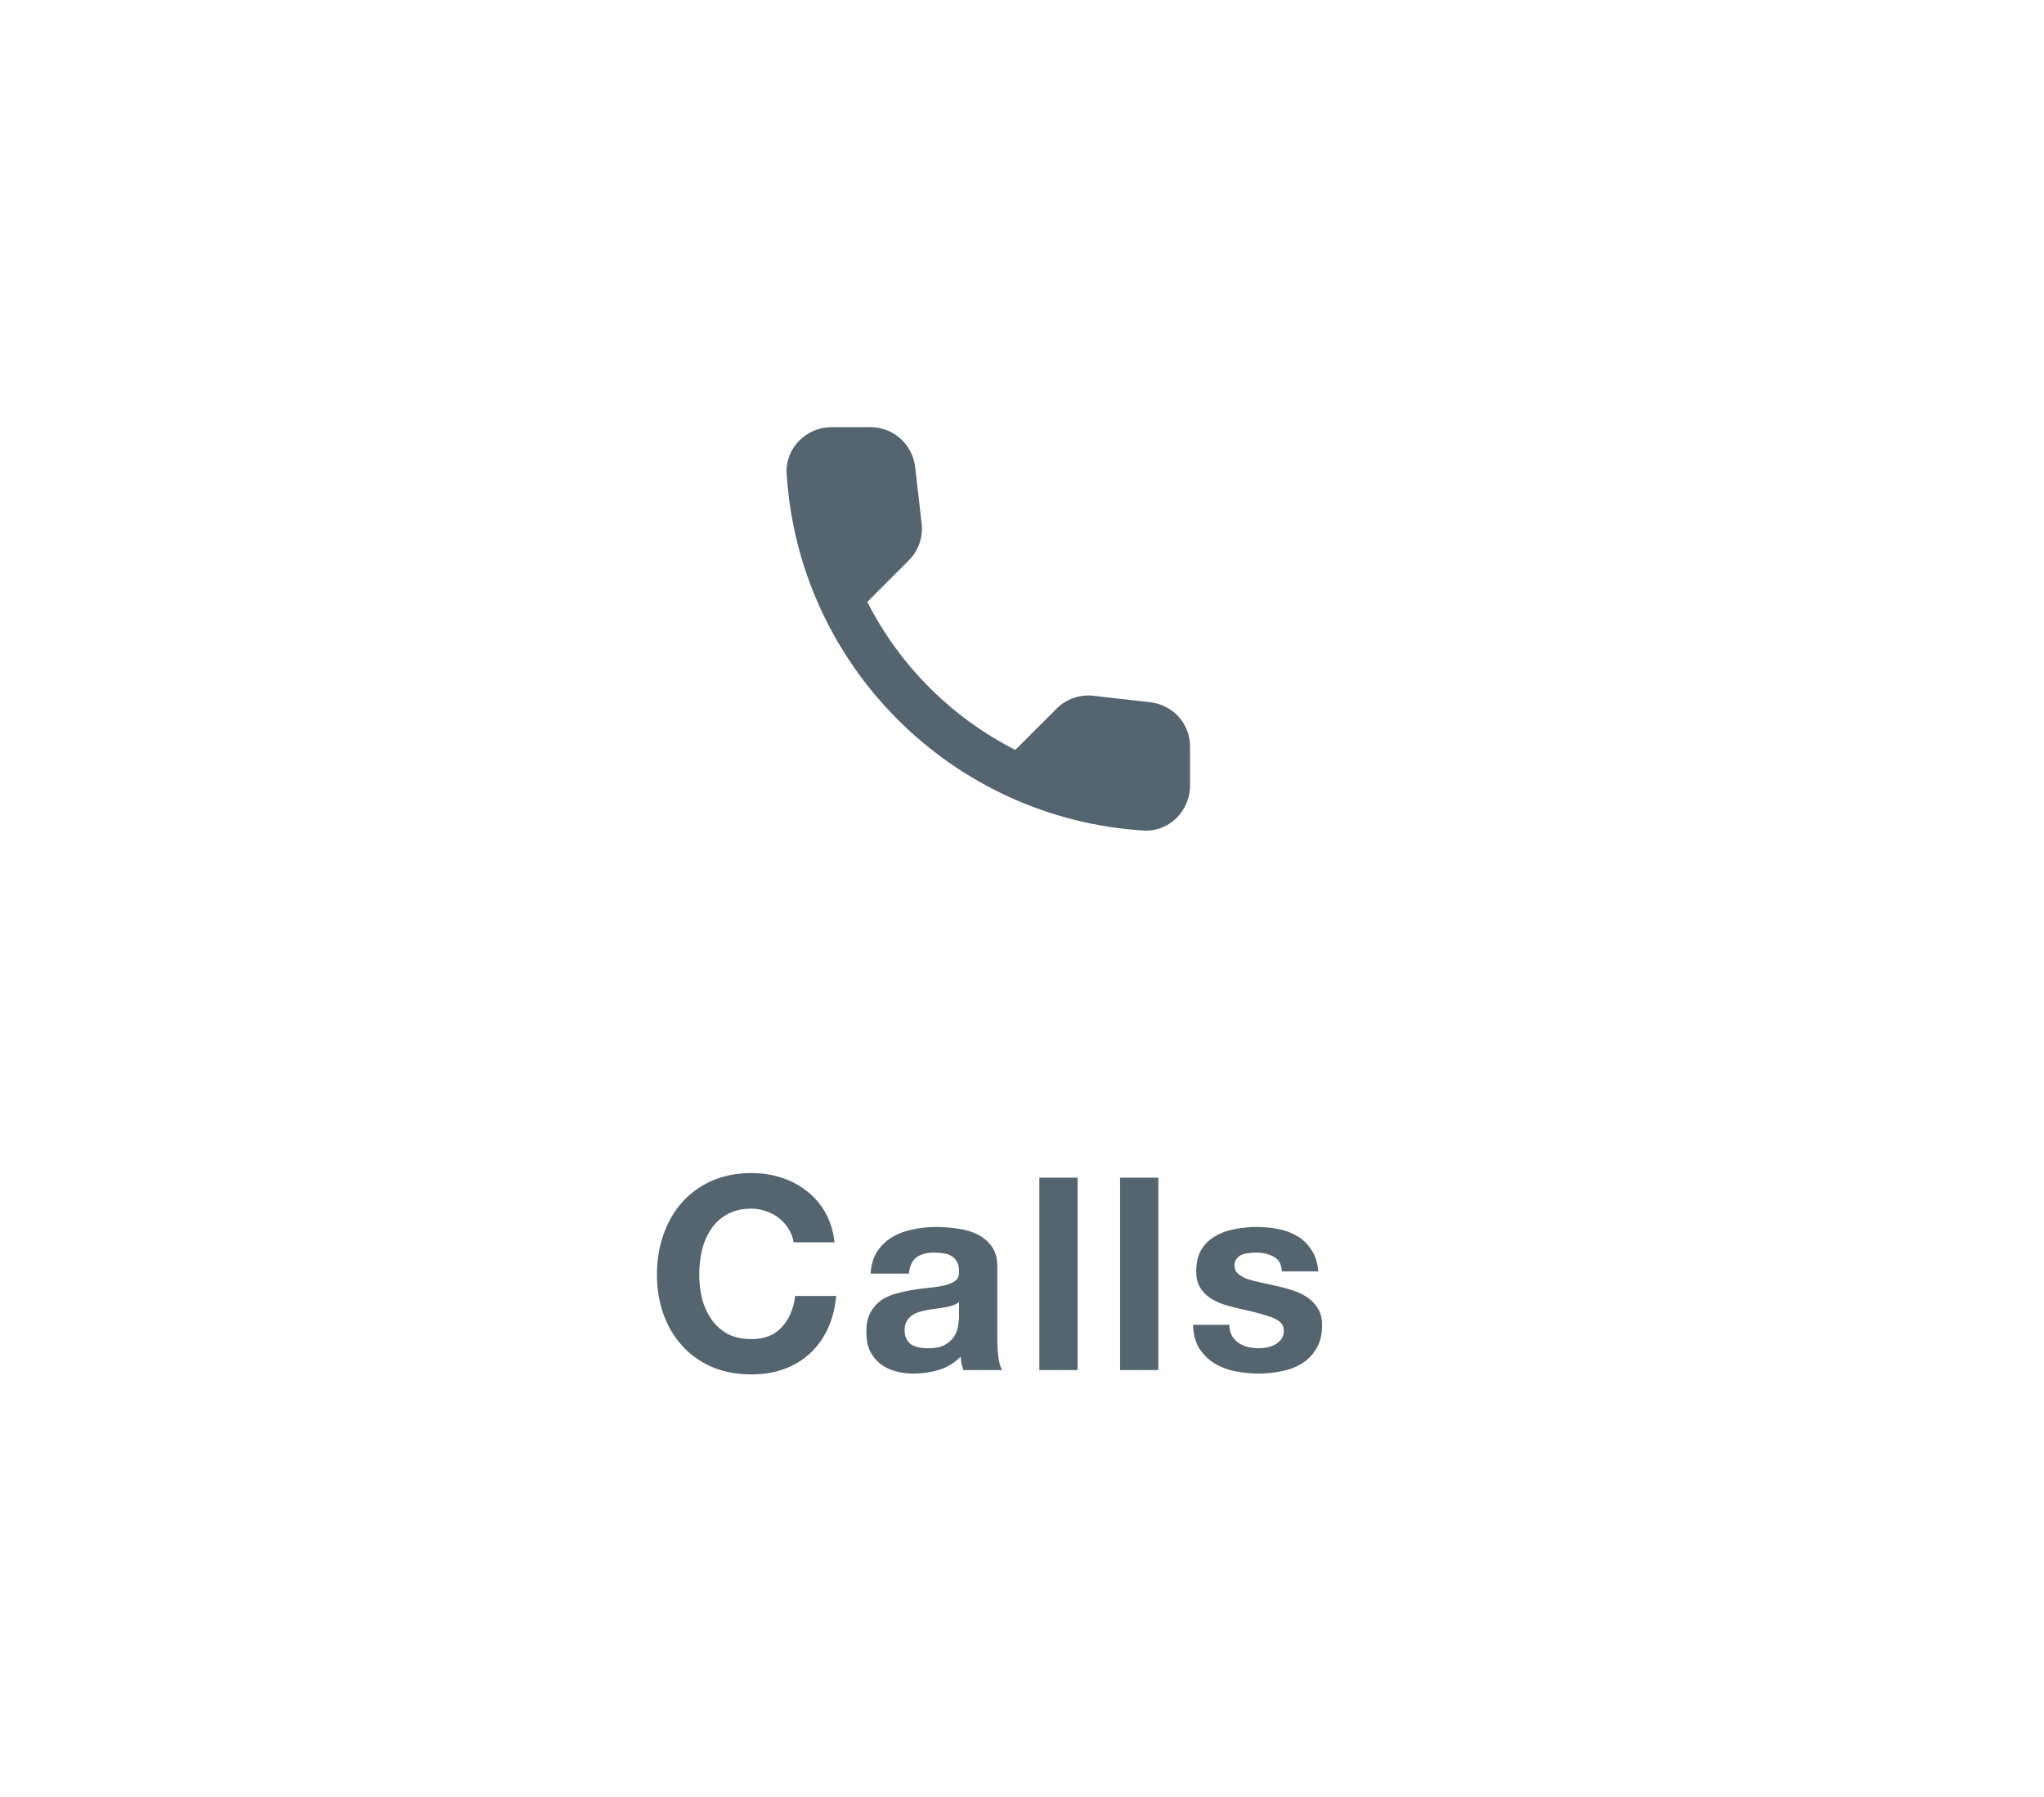 <svg width="91" height="80" viewBox="0 0 91 80" fill="none" xmlns="http://www.w3.org/2000/svg">
<g clip-path="url(#clip0_4_1580)">
<path d="M51.222 31.268L48.682 30.978C48.072 30.908 47.472 31.118 47.042 31.548L45.202 33.388C42.372 31.948 40.052 29.638 38.612 26.798L40.462 24.948C40.892 24.518 41.102 23.918 41.032 23.308L40.742 20.788C40.622 19.778 39.772 19.018 38.752 19.018H37.022C35.892 19.018 34.952 19.958 35.022 21.088C35.552 29.628 42.382 36.448 50.912 36.978C52.042 37.048 52.982 36.108 52.982 34.978V33.248C52.992 32.238 52.232 31.388 51.222 31.268Z" fill="#54656F"/>
</g>
<path d="M35.331 55.312C35.299 55.096 35.227 54.9 35.115 54.724C35.003 54.54 34.863 54.38 34.695 54.244C34.527 54.108 34.335 54.004 34.119 53.932C33.911 53.852 33.691 53.812 33.459 53.812C33.035 53.812 32.675 53.896 32.379 54.064C32.083 54.224 31.843 54.444 31.659 54.724C31.475 54.996 31.339 55.308 31.251 55.66C31.171 56.012 31.131 56.376 31.131 56.752C31.131 57.112 31.171 57.464 31.251 57.808C31.339 58.144 31.475 58.448 31.659 58.72C31.843 58.992 32.083 59.212 32.379 59.38C32.675 59.54 33.035 59.62 33.459 59.62C34.035 59.62 34.483 59.444 34.803 59.092C35.131 58.74 35.331 58.276 35.403 57.7H37.227C37.179 58.236 37.055 58.72 36.855 59.152C36.655 59.584 36.391 59.952 36.063 60.256C35.735 60.56 35.351 60.792 34.911 60.952C34.471 61.112 33.987 61.192 33.459 61.192C32.803 61.192 32.211 61.08 31.683 60.856C31.163 60.624 30.723 60.308 30.363 59.908C30.003 59.508 29.727 59.04 29.535 58.504C29.343 57.96 29.247 57.376 29.247 56.752C29.247 56.112 29.343 55.52 29.535 54.976C29.727 54.424 30.003 53.944 30.363 53.536C30.723 53.128 31.163 52.808 31.683 52.576C32.211 52.344 32.803 52.228 33.459 52.228C33.931 52.228 34.375 52.296 34.791 52.432C35.215 52.568 35.591 52.768 35.919 53.032C36.255 53.288 36.531 53.608 36.747 53.992C36.963 54.376 37.099 54.816 37.155 55.312H35.331ZM38.761 56.704C38.785 56.304 38.886 55.972 39.062 55.708C39.237 55.444 39.462 55.232 39.733 55.072C40.005 54.912 40.309 54.8 40.645 54.736C40.989 54.664 41.334 54.628 41.678 54.628C41.989 54.628 42.306 54.652 42.626 54.7C42.946 54.74 43.237 54.824 43.502 54.952C43.766 55.08 43.981 55.26 44.15 55.492C44.318 55.716 44.401 56.016 44.401 56.392V59.62C44.401 59.9 44.417 60.168 44.45 60.424C44.481 60.68 44.538 60.872 44.617 61H42.889C42.858 60.904 42.83 60.808 42.806 60.712C42.789 60.608 42.778 60.504 42.77 60.4C42.498 60.68 42.178 60.876 41.809 60.988C41.441 61.1 41.066 61.156 40.681 61.156C40.386 61.156 40.109 61.12 39.853 61.048C39.597 60.976 39.373 60.864 39.181 60.712C38.989 60.56 38.837 60.368 38.725 60.136C38.621 59.904 38.569 59.628 38.569 59.308C38.569 58.956 38.63 58.668 38.749 58.444C38.877 58.212 39.038 58.028 39.23 57.892C39.429 57.756 39.654 57.656 39.901 57.592C40.157 57.52 40.413 57.464 40.669 57.424C40.925 57.384 41.178 57.352 41.425 57.328C41.673 57.304 41.894 57.268 42.086 57.22C42.278 57.172 42.429 57.104 42.541 57.016C42.654 56.92 42.706 56.784 42.697 56.608C42.697 56.424 42.666 56.28 42.602 56.176C42.545 56.064 42.465 55.98 42.361 55.924C42.266 55.86 42.15 55.82 42.014 55.804C41.886 55.78 41.745 55.768 41.593 55.768C41.258 55.768 40.993 55.84 40.801 55.984C40.609 56.128 40.498 56.368 40.465 56.704H38.761ZM42.697 57.964C42.626 58.028 42.533 58.08 42.422 58.12C42.318 58.152 42.202 58.18 42.074 58.204C41.953 58.228 41.825 58.248 41.69 58.264C41.553 58.28 41.417 58.3 41.282 58.324C41.154 58.348 41.026 58.38 40.898 58.42C40.778 58.46 40.669 58.516 40.574 58.588C40.486 58.652 40.413 58.736 40.358 58.84C40.301 58.944 40.273 59.076 40.273 59.236C40.273 59.388 40.301 59.516 40.358 59.62C40.413 59.724 40.489 59.808 40.586 59.872C40.681 59.928 40.794 59.968 40.922 59.992C41.05 60.016 41.181 60.028 41.318 60.028C41.654 60.028 41.913 59.972 42.097 59.86C42.282 59.748 42.417 59.616 42.505 59.464C42.593 59.304 42.645 59.144 42.661 58.984C42.685 58.824 42.697 58.696 42.697 58.6V57.964ZM46.272 52.432H47.976V61H46.272V52.432ZM49.866 52.432H51.57V61H49.866V52.432ZM54.732 58.984C54.732 59.168 54.768 59.328 54.84 59.464C54.92 59.592 55.02 59.7 55.14 59.788C55.26 59.868 55.396 59.928 55.548 59.968C55.708 60.008 55.872 60.028 56.04 60.028C56.16 60.028 56.284 60.016 56.412 59.992C56.548 59.96 56.668 59.916 56.772 59.86C56.884 59.796 56.976 59.716 57.048 59.62C57.12 59.516 57.156 59.388 57.156 59.236C57.156 58.98 56.984 58.788 56.64 58.66C56.304 58.532 55.832 58.404 55.224 58.276C54.976 58.22 54.732 58.156 54.492 58.084C54.26 58.004 54.052 57.904 53.868 57.784C53.684 57.656 53.536 57.5 53.424 57.316C53.312 57.124 53.256 56.892 53.256 56.62C53.256 56.22 53.332 55.892 53.484 55.636C53.644 55.38 53.852 55.18 54.108 55.036C54.364 54.884 54.652 54.78 54.972 54.724C55.292 54.66 55.62 54.628 55.956 54.628C56.292 54.628 56.616 54.66 56.928 54.724C57.248 54.788 57.532 54.896 57.78 55.048C58.028 55.2 58.232 55.404 58.392 55.66C58.56 55.908 58.66 56.224 58.692 56.608H57.072C57.048 56.28 56.924 56.06 56.7 55.948C56.476 55.828 56.212 55.768 55.908 55.768C55.812 55.768 55.708 55.776 55.596 55.792C55.484 55.8 55.38 55.824 55.284 55.864C55.196 55.904 55.12 55.964 55.056 56.044C54.992 56.116 54.96 56.216 54.96 56.344C54.96 56.496 55.016 56.62 55.128 56.716C55.24 56.812 55.384 56.892 55.56 56.956C55.744 57.012 55.952 57.064 56.184 57.112C56.416 57.16 56.652 57.212 56.892 57.268C57.14 57.324 57.38 57.392 57.612 57.472C57.852 57.552 58.064 57.66 58.248 57.796C58.432 57.924 58.58 58.088 58.692 58.288C58.804 58.48 58.86 58.72 58.86 59.008C58.86 59.416 58.776 59.76 58.608 60.04C58.448 60.312 58.236 60.532 57.972 60.7C57.708 60.868 57.404 60.984 57.06 61.048C56.724 61.12 56.38 61.156 56.028 61.156C55.668 61.156 55.316 61.12 54.972 61.048C54.628 60.976 54.32 60.856 54.048 60.688C53.784 60.52 53.564 60.3 53.388 60.028C53.22 59.748 53.128 59.4 53.112 58.984H54.732Z" fill="#54656F"/>
<defs>
<clipPath id="clip0_4_1580">
<rect x="12" y="12" width="64" height="32" rx="16" fill="white"/>
</clipPath>
</defs>
</svg>
